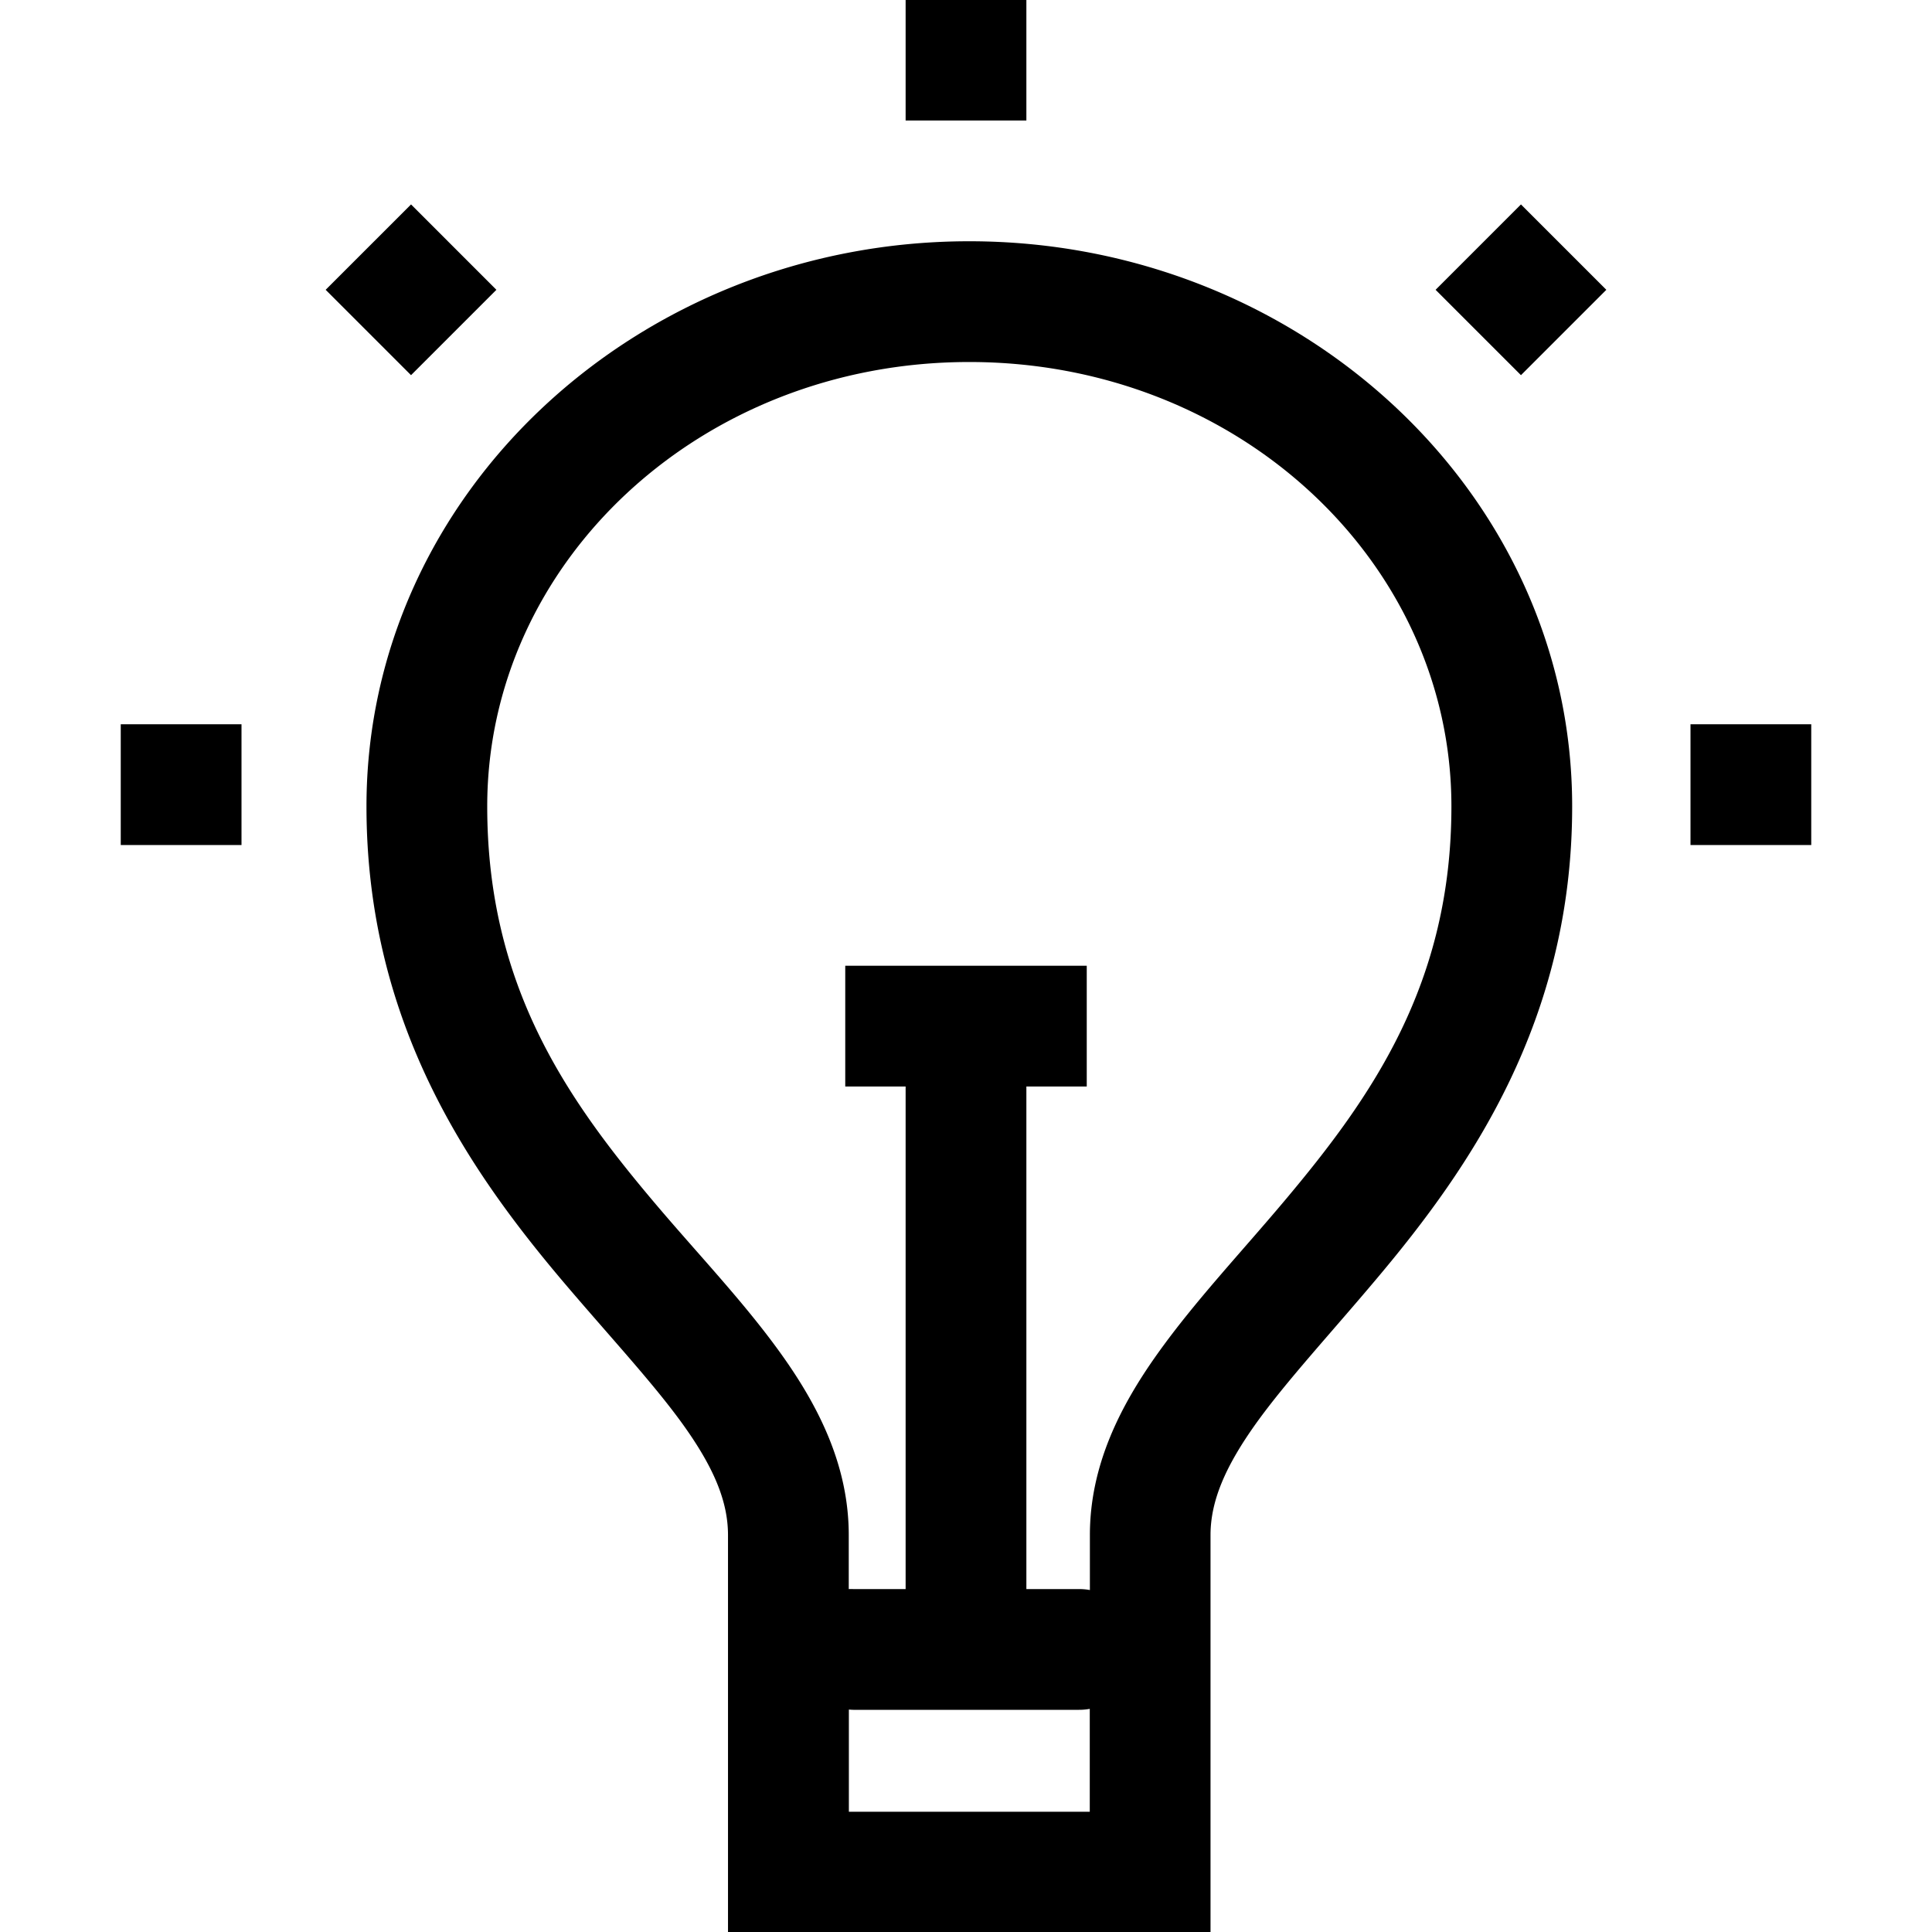 <svg xmlns="http://www.w3.org/2000/svg" width="16" height="16"><path d="M7.5-.002v1h1v-1h-1zM3.404 1.693l-.707.707.707.707.707-.707-.707-.707zm9.192 0-.707.707.707.707.707-.707-.707-.707zm-4.569.305c-2.732 0-4.992 2.081-4.992 4.68 0 1.786.844 3.006 1.615 3.92.386.456.755.85 1.006 1.199.251.35.373.632.373.916v3.291h3.996V12.713c0-.284.124-.57.375-.922.252-.352.619-.747 1.004-1.205.772-.917 1.616-2.135 1.616-3.908 0-2.599-2.26-4.68-4.993-4.68zm0 1c2.23 0 3.993 1.662 3.993 3.68 0 1.464-.655 2.402-1.381 3.265-.363.432-.743.833-1.053 1.268-.31.435-.56.927-.56 1.502v.455a.5.5 0 0 0-.092-.008H8.5V8.998H9v-1H7v1h.5v4.162h-.434a.5.5 0 0 0-.037 0v-.447c0-.575-.25-1.067-.56-1.5-.31-.433-.692-.83-1.055-1.26-.725-.859-1.379-1.795-1.379-3.275 0-2.018 1.763-3.68 3.992-3.68zM1 5.998v1h1v-1H1zm13 0v1h1v-1h-1zm-4.975 8.154v.852H7.03v-.846a.5.5 0 0 0 .002 0 .5.5 0 0 0 .035.002h1.868a.5.5 0 0 0 .091-.008z" color="#000" font-family="sans-serif" font-weight="400" overflow="visible" style="line-height:normal;text-indent:0;text-align:start;text-decoration-line:none;text-decoration-style:solid;text-decoration-color:#000;text-transform:none;block-progression:tb;white-space:normal;isolation:auto;mix-blend-mode:normal;solid-color:#000;solid-opacity:1"/></svg>